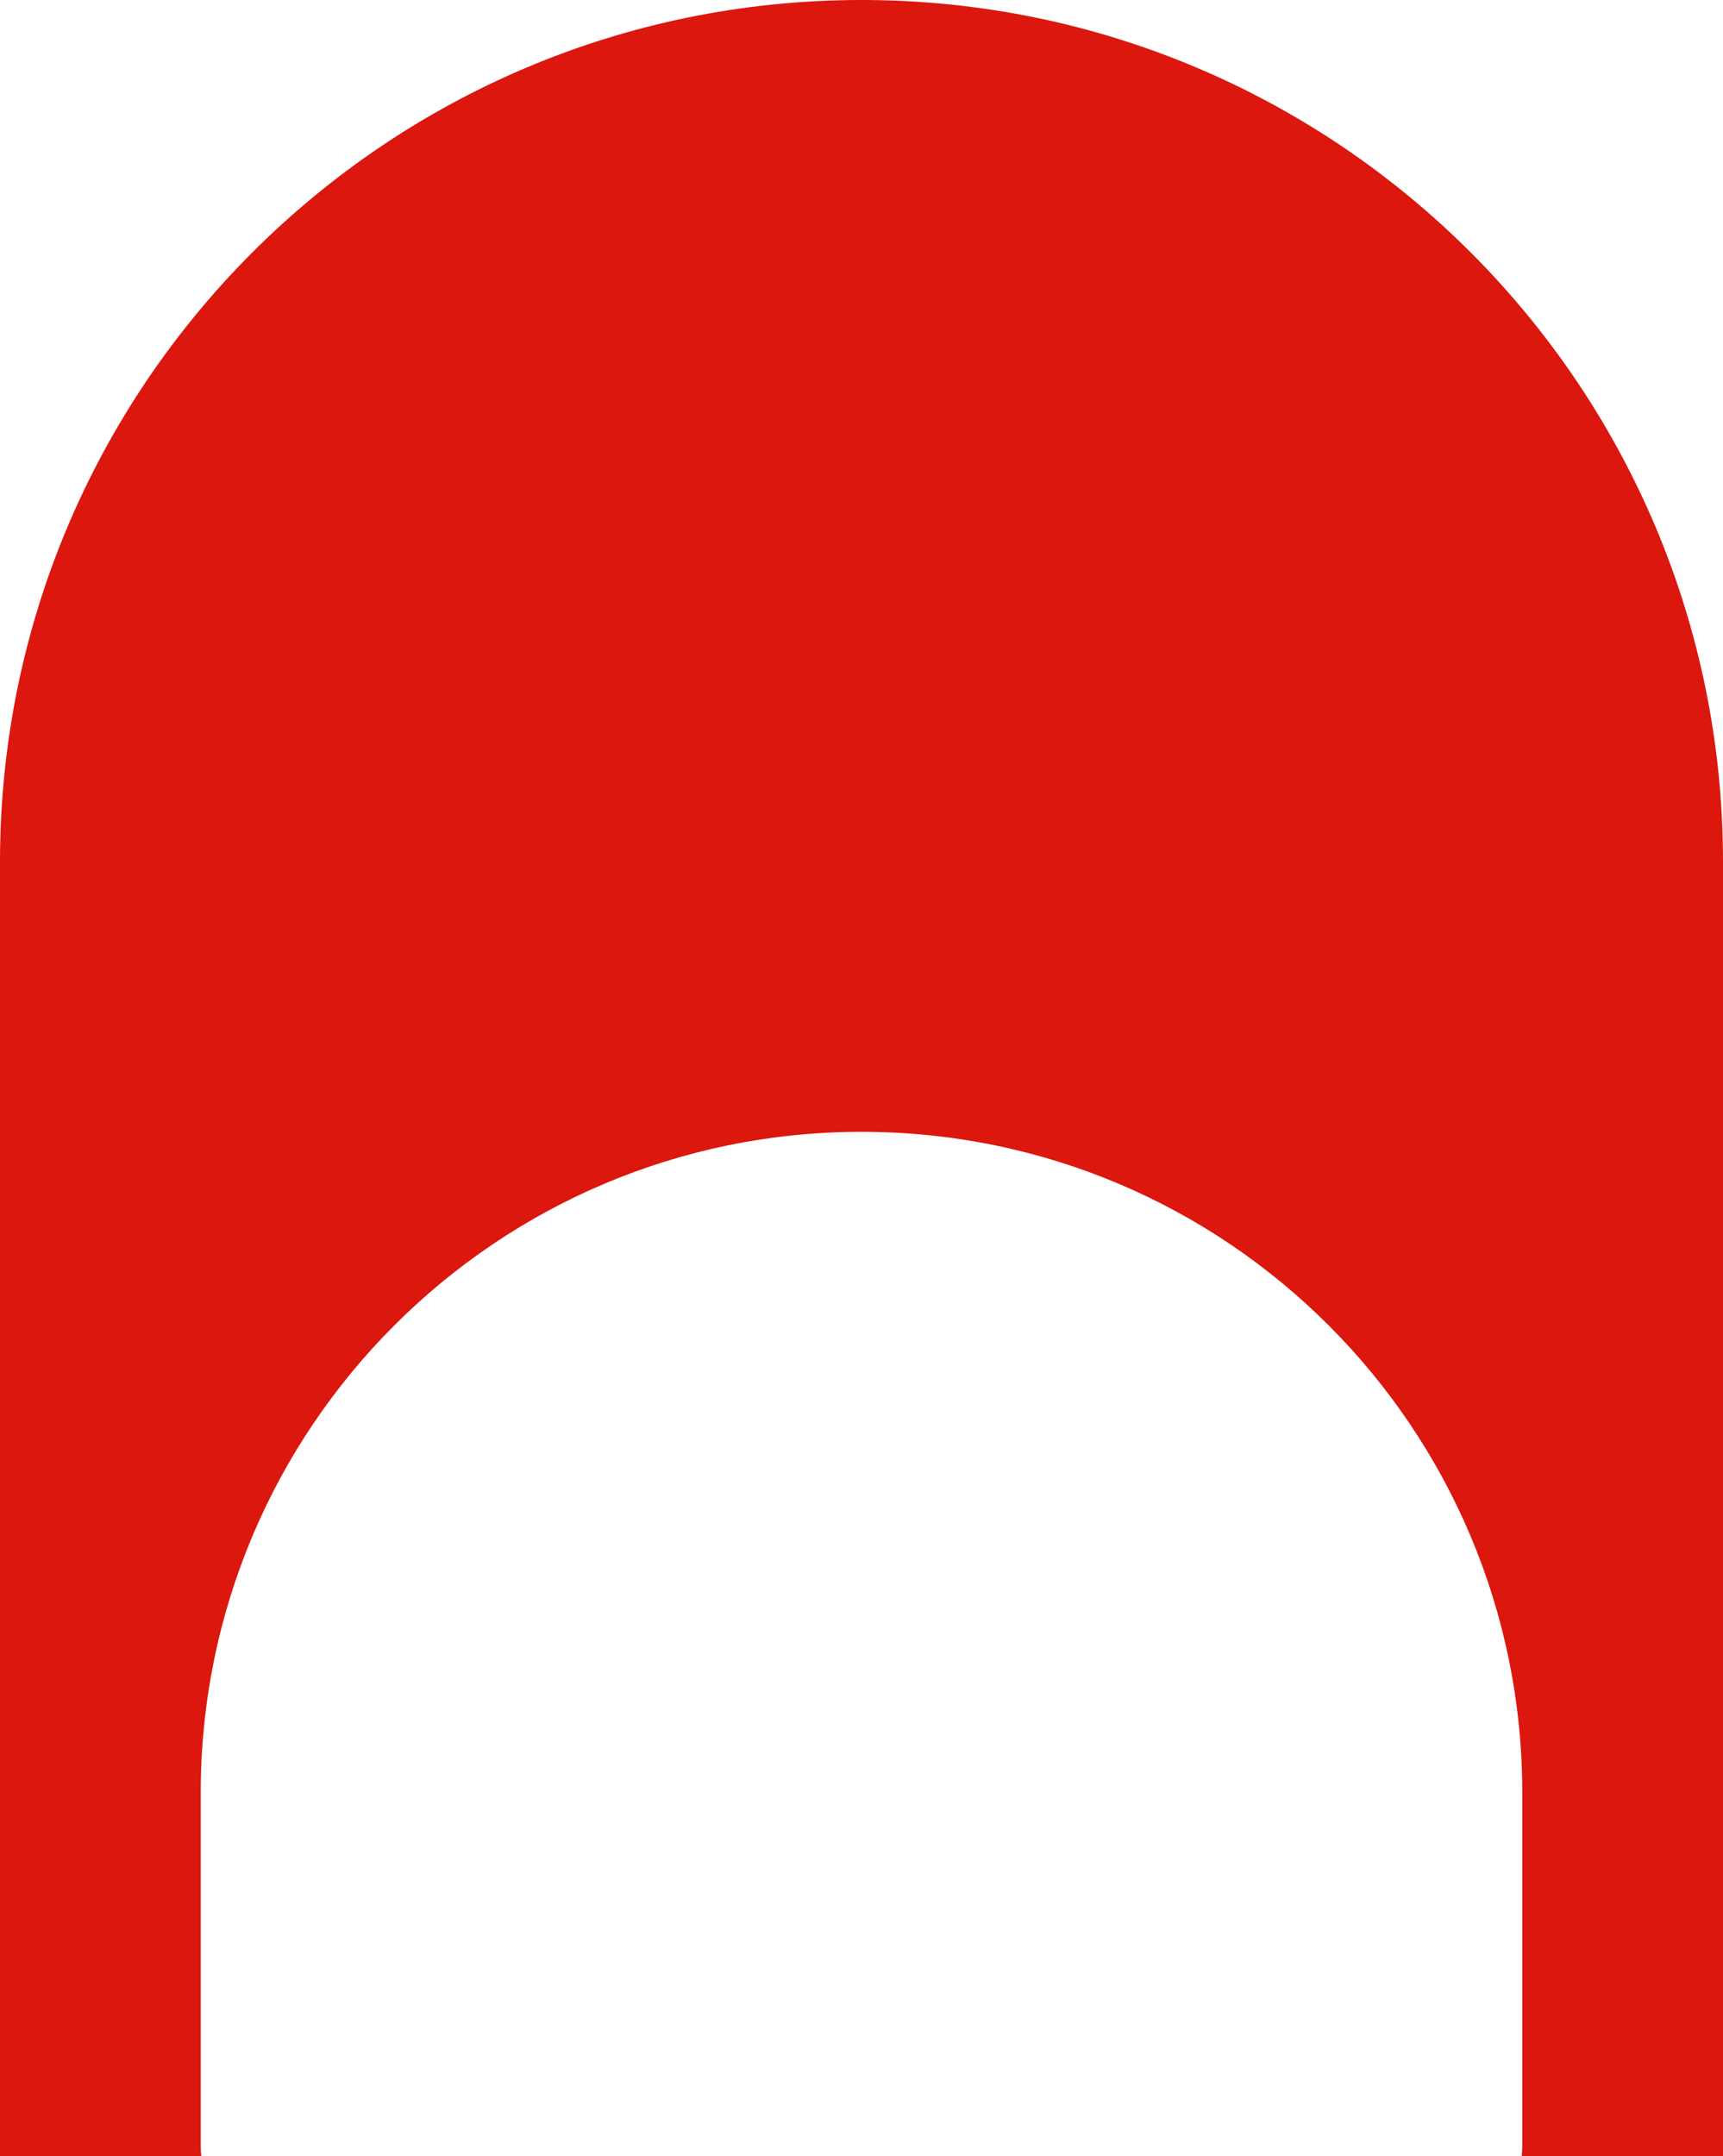 <svg xmlns="http://www.w3.org/2000/svg" viewBox="0 0 595.22 744.57"><g fill="#db170e" id="Layer_2" data-name="Layer 2"><g id="Icons"><path d="M297.61,0h0C133.25,0,0,133.25,0,297.61v447H69.53c-.12-1.27-.19-2.56-.19-3.86V619.1c0-126.07,102.2-228.26,228.27-228.26h0c126.07,0,228.27,102.19,228.27,228.26V740.71c0,1.3-.07,2.59-.19,3.86h69.53v-447C595.22,133.25,462,0,297.61,0Z"/></g></g></svg>